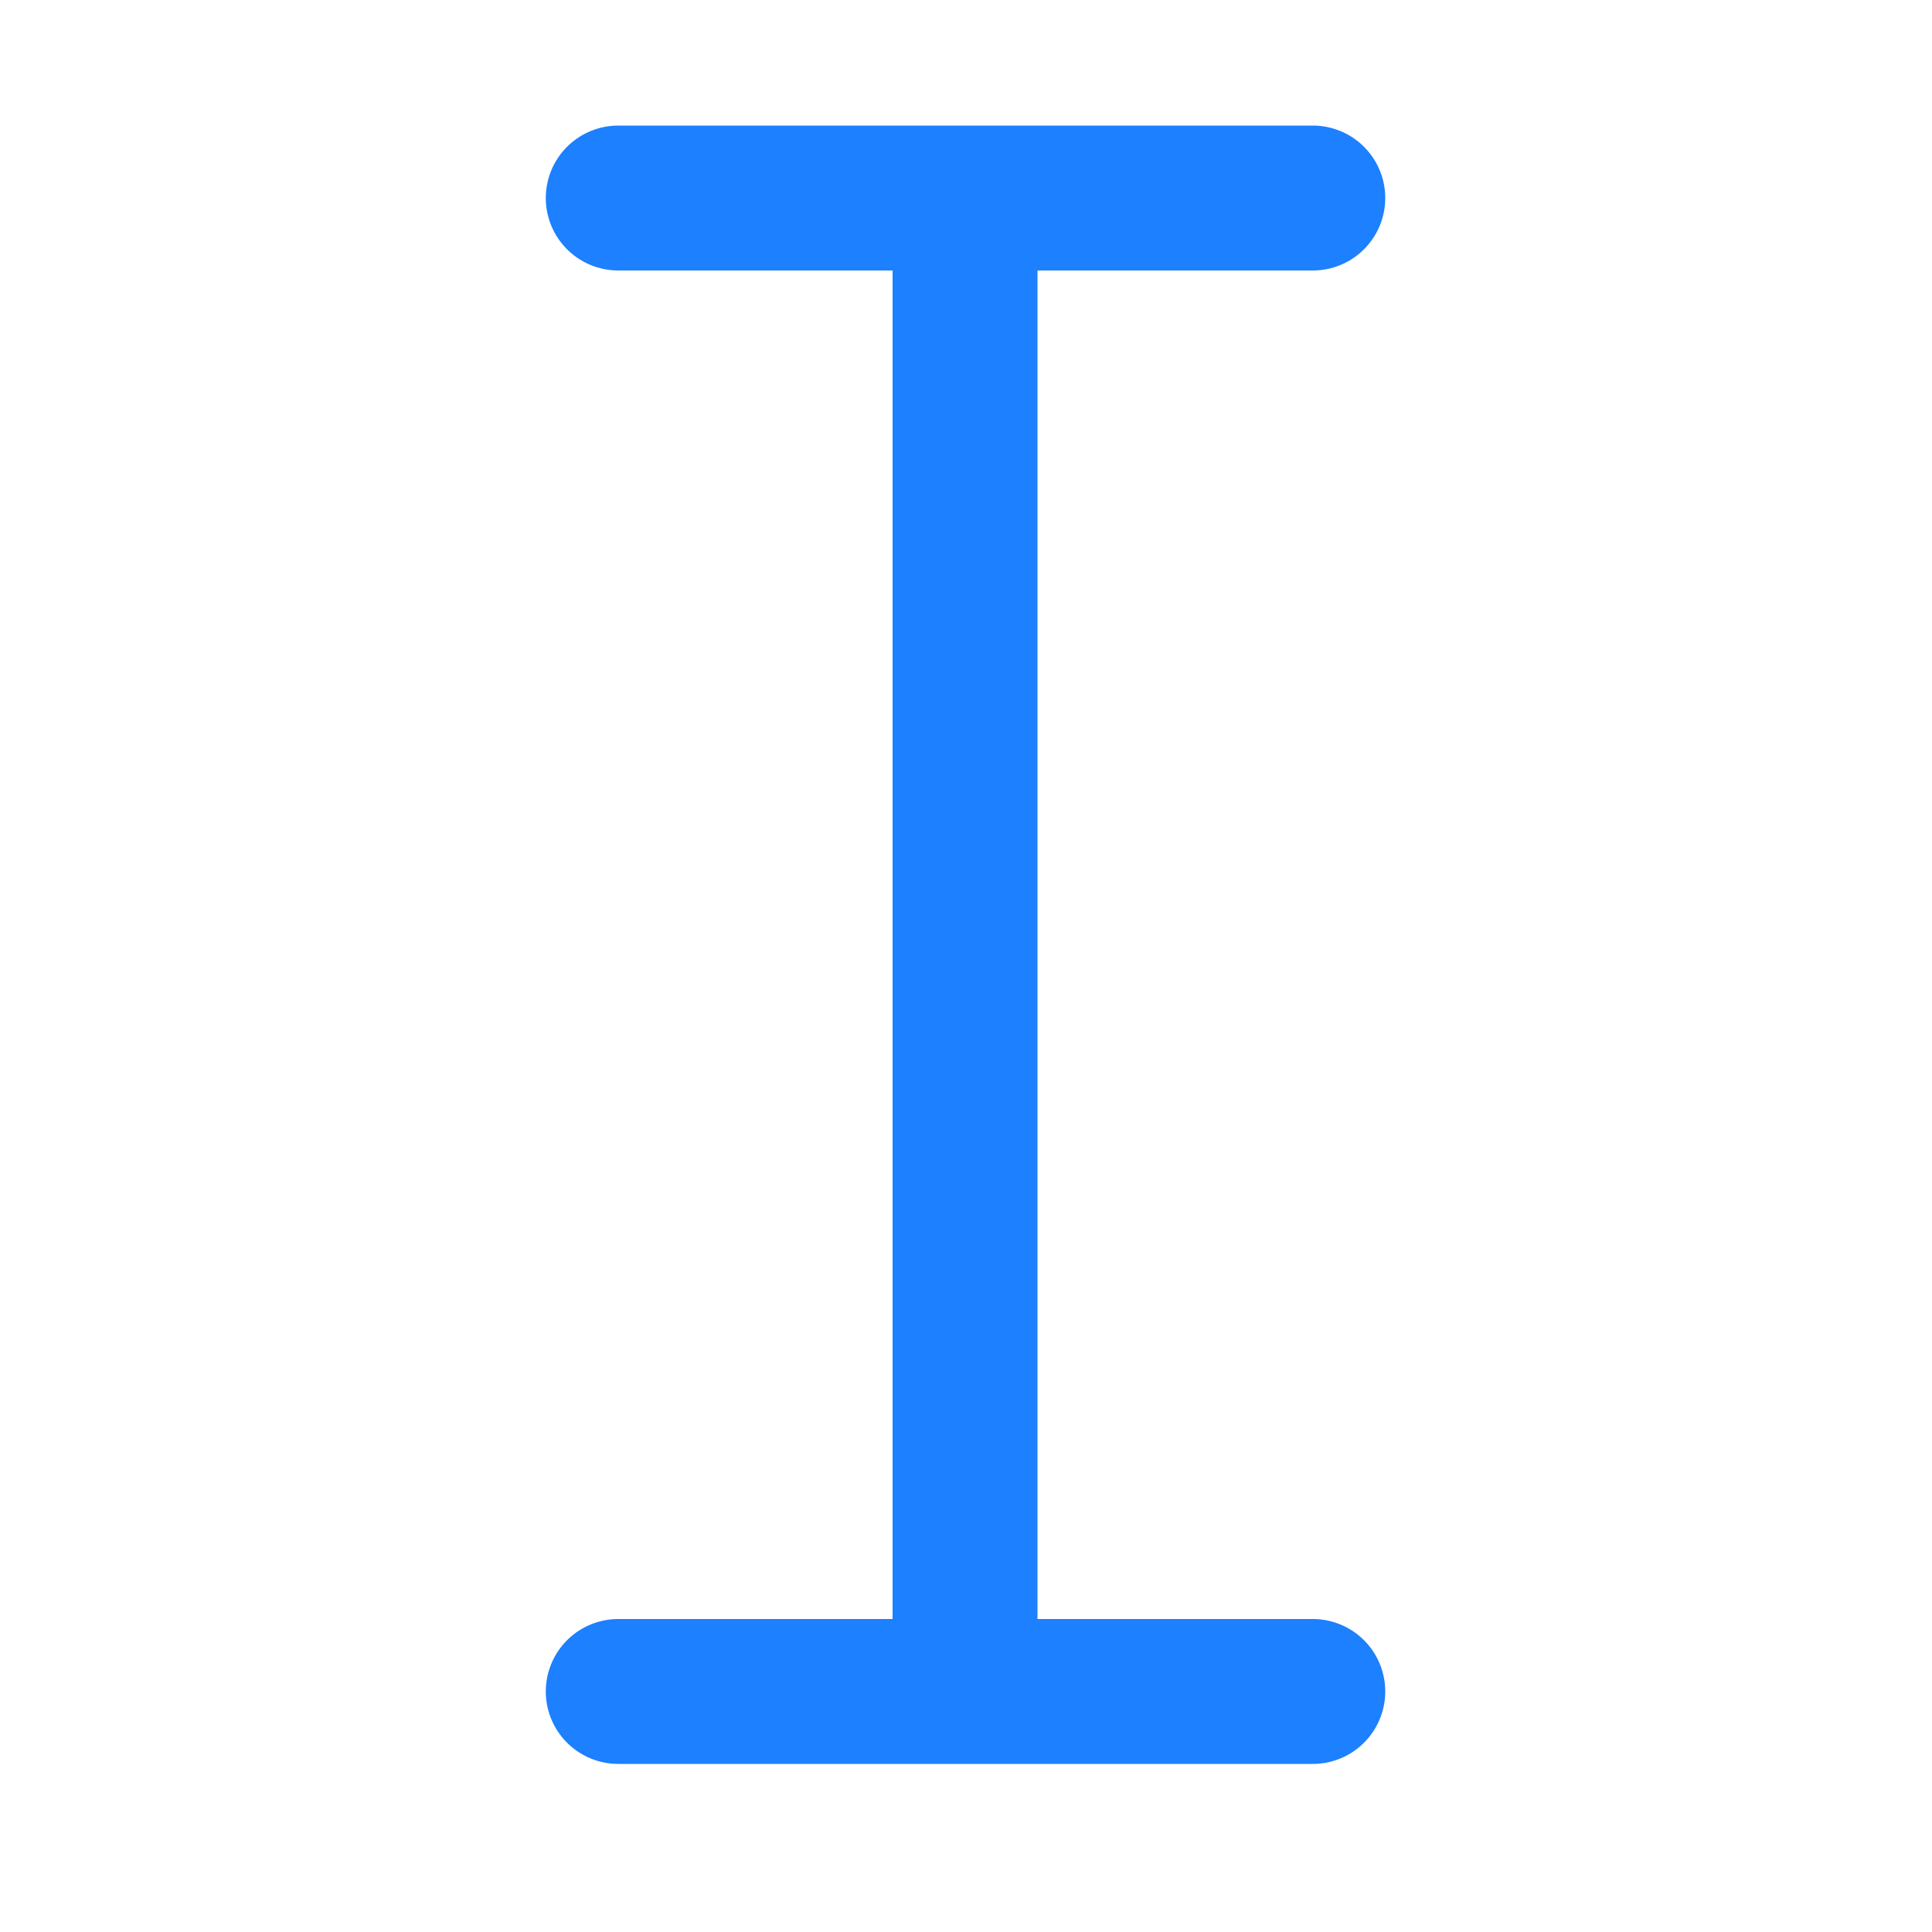 <?xml version="1.0" encoding="utf-8"?>
<!-- Generator: Adobe Illustrator 23.0.2, SVG Export Plug-In . SVG Version: 6.00 Build 0)  -->
<svg version="1.1" id="图层_1" xmlns="http://www.w3.org/2000/svg" xmlns:xlink="http://www.w3.org/1999/xlink" x="0px" y="0px"
	 viewBox="0 0 200 200" style="enable-background:new 0 0 200 200;" xml:space="preserve">
<style type="text/css">
	.st0{fill:none;stroke:#1C80FF;stroke-width:15;stroke-linecap:round;stroke-miterlimit:10;}
</style>
<line class="st0" x1="64" y1="20.5" x2="135.9" y2="20.5"/>
<line class="st0" x1="99.9" y1="22" x2="99.9" y2="174.3"/>
<line class="st0" x1="64" y1="175.1" x2="135.9" y2="175.1"/>
</svg>
